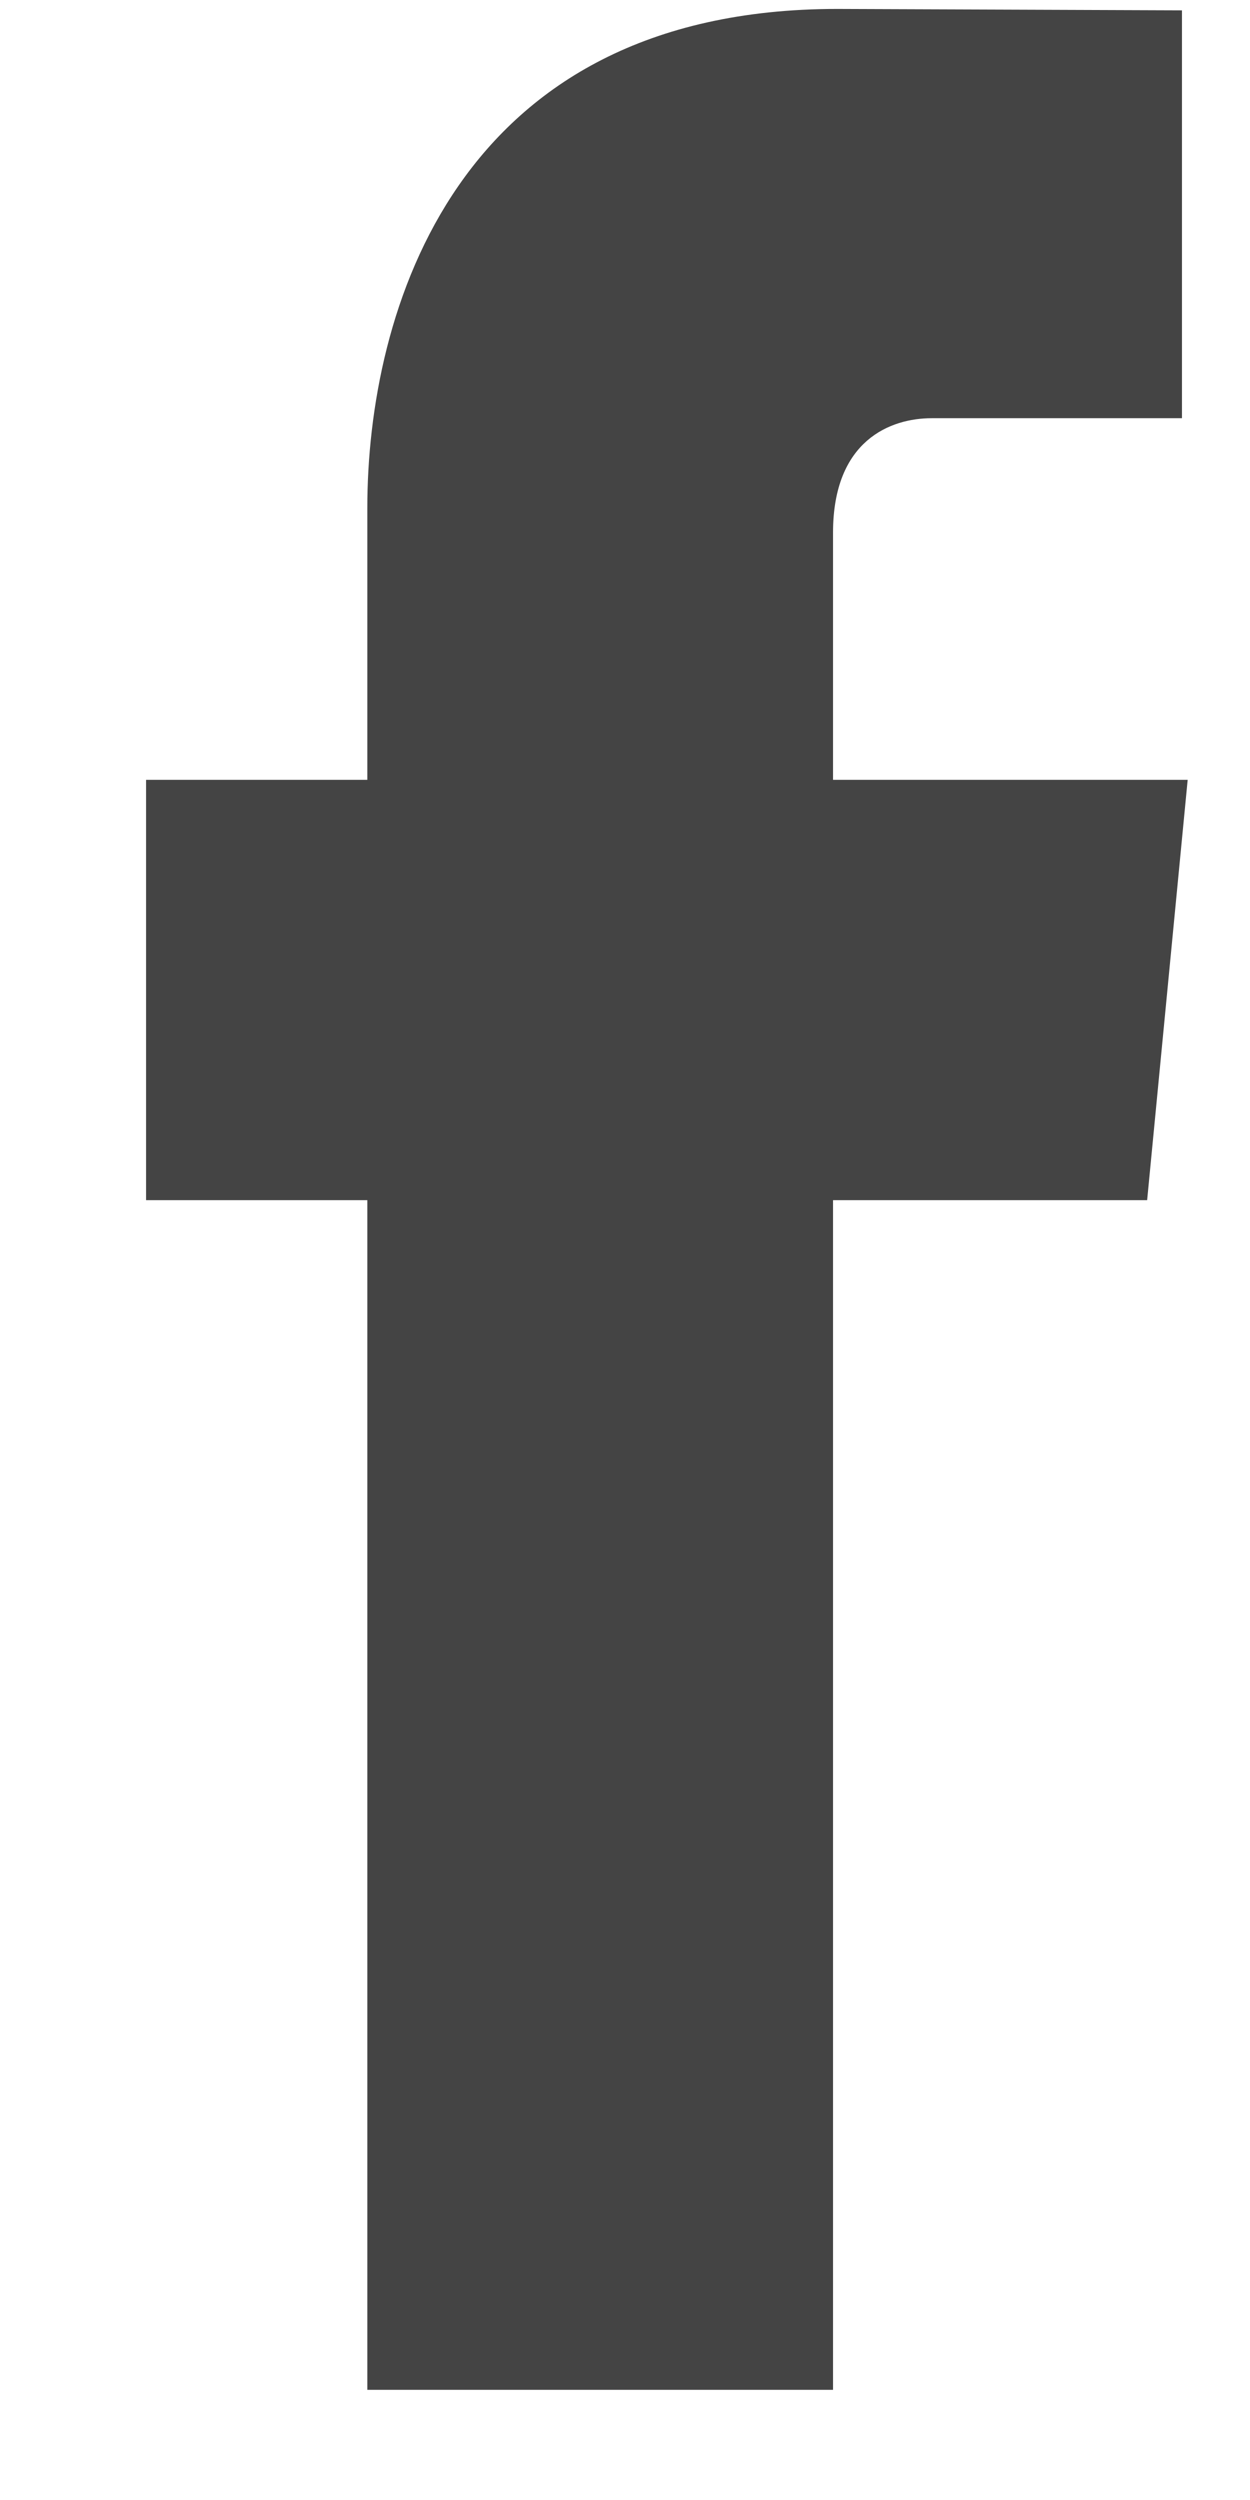<svg width="7" height="14" viewBox="0 0 7 14" fill="none" xmlns="http://www.w3.org/2000/svg">
<path d="M6.651 4.367H4.665V2.983C4.665 2.464 4.989 2.342 5.217 2.342C5.445 2.342 6.619 2.342 6.619 2.342V0.058L4.689 0.05C2.545 0.05 2.057 1.754 2.057 2.844V4.367H0.818V6.721H2.057C2.057 9.743 2.057 13.383 2.057 13.383H4.665C4.665 13.383 4.665 9.707 4.665 6.721H6.424L6.651 4.367Z" fill="#444444"/>
</svg>

